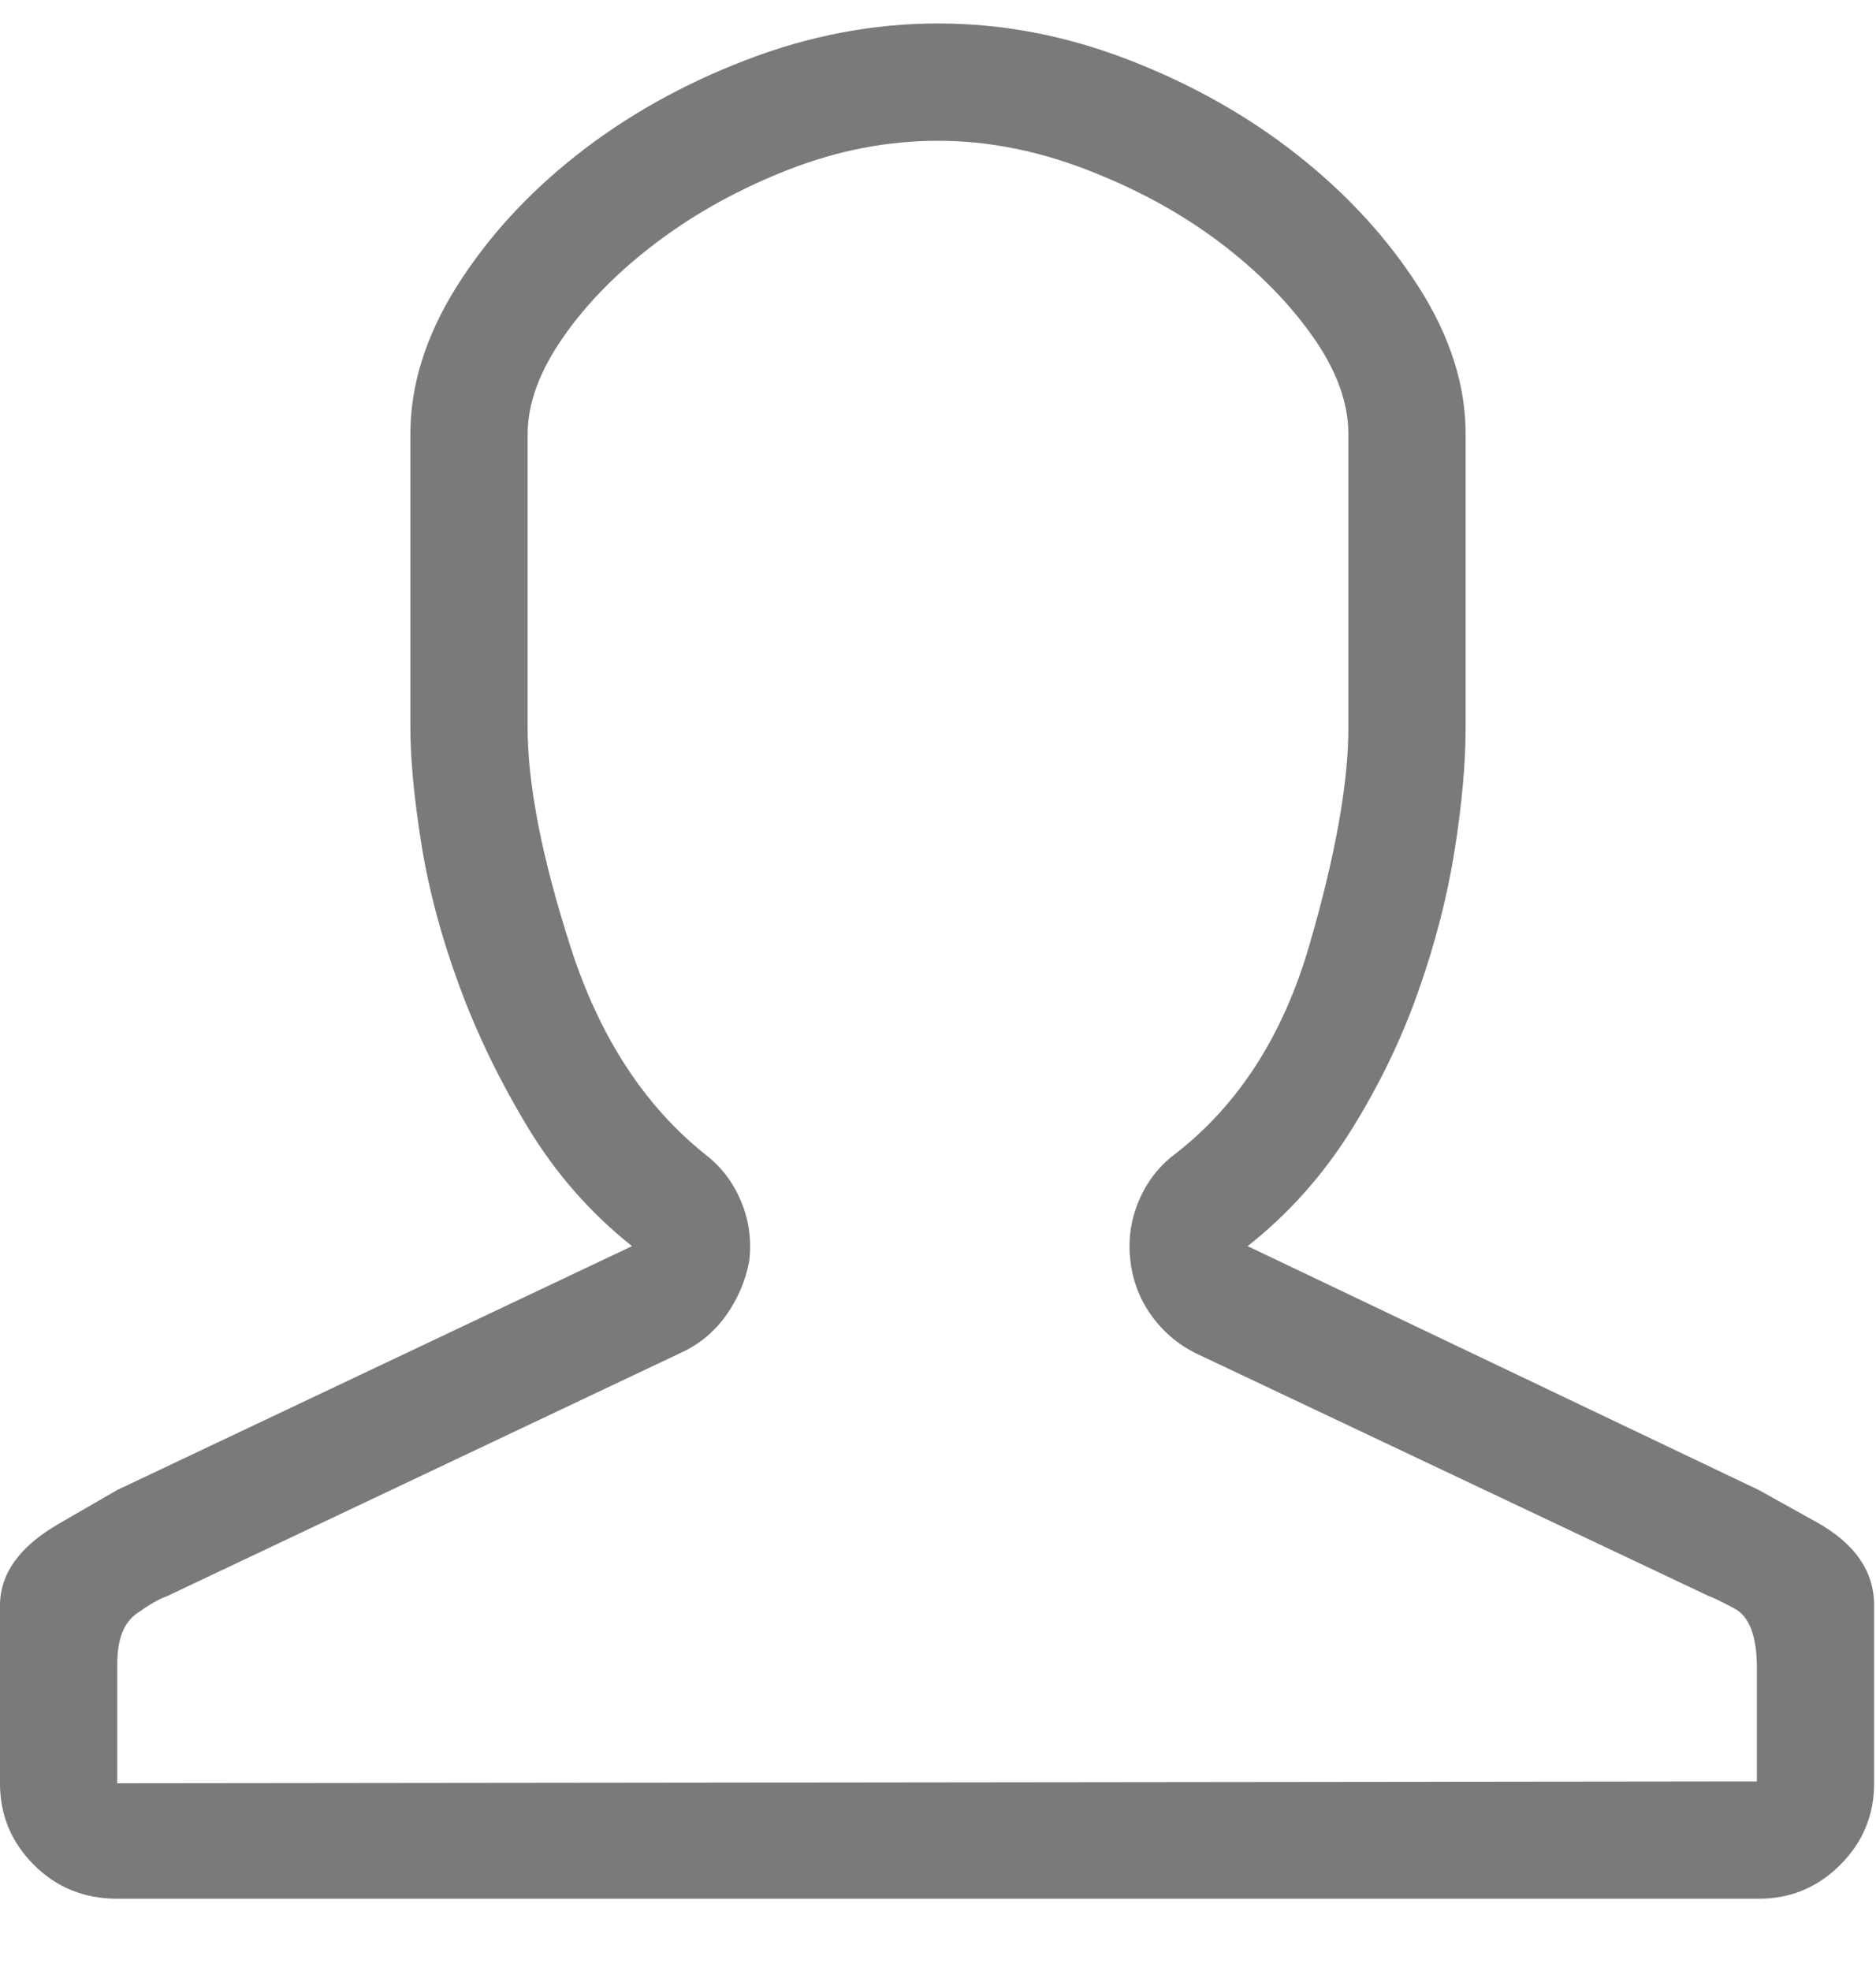 <?xml version="1.0" encoding="UTF-8"?>
<svg width="20px" height="21px" viewBox="0 0 20 21" version="1.1" xmlns="http://www.w3.org/2000/svg" xmlns:xlink="http://www.w3.org/1999/xlink">
    <!-- Generator: sketchtool 62 (101010) - https://sketch.com -->
    <title>E9F858A1-3130-4854-B032-1CCEB8B4437B</title>
    <desc>Created with sketchtool.</desc>
    <g id="Page-1" stroke="none" stroke-width="1" fill="none" fill-rule="evenodd">
        <g id="My-information" transform="translate(-210, -1091)" fill="#7A7A7A" fill-rule="nonzero">
            <path d="M228.75,1111.23 C229.089,1111.23 229.378,1111.11 229.619,1110.869 C229.86,1110.628 229.98,1110.339 229.98,1110 L229.98,1108.105 C229.98,1107.741 229.775,1107.445 229.365,1107.217 C228.955,1106.989 228.75,1106.875 228.75,1106.875 L223.301,1104.277 C223.73,1103.939 224.095,1103.532 224.395,1103.057 C224.694,1102.581 224.935,1102.087 225.117,1101.572 C225.299,1101.058 225.43,1100.553 225.508,1100.059 C225.586,1099.564 225.625,1099.128 225.625,1098.75 L225.625,1095.625 C225.625,1095.104 225.459,1094.583 225.127,1094.062 C224.795,1093.542 224.365,1093.073 223.838,1092.656 C223.311,1092.24 222.712,1091.901 222.041,1091.641 C221.37,1091.38 220.69,1091.25 220,1091.25 C219.31,1091.25 218.626,1091.38 217.949,1091.641 C217.272,1091.901 216.67,1092.24 216.143,1092.656 C215.615,1093.073 215.189,1093.542 214.863,1094.062 C214.538,1094.583 214.375,1095.104 214.375,1095.625 L214.375,1098.75 C214.375,1099.089 214.414,1099.502 214.492,1099.99 C214.57,1100.479 214.704,1100.98 214.893,1101.494 C215.081,1102.008 215.326,1102.513 215.625,1103.008 C215.924,1103.503 216.296,1103.926 216.738,1104.277 L211.25,1106.875 C211.25,1106.875 211.042,1106.995 210.625,1107.236 C210.208,1107.477 210,1107.767 210,1108.105 L210,1110 C210,1110.339 210.12,1110.628 210.361,1110.869 C210.602,1111.11 210.898,1111.23 211.25,1111.23 L228.75,1111.23 Z M211.25,1110 L211.25,1108.73 C211.25,1108.47 211.318,1108.291 211.455,1108.193 C211.592,1108.096 211.699,1108.034 211.777,1108.008 L217.266,1105.41 C217.461,1105.319 217.62,1105.186 217.744,1105.01 C217.868,1104.834 217.949,1104.642 217.988,1104.434 C218.014,1104.212 217.985,1104.001 217.9,1103.799 C217.816,1103.597 217.689,1103.431 217.52,1103.301 C216.868,1102.78 216.39,1102.044 216.084,1101.094 C215.778,1100.143 215.625,1099.362 215.625,1098.75 L215.625,1095.625 C215.625,1095.299 215.752,1094.954 216.006,1094.59 C216.26,1094.225 216.595,1093.887 217.012,1093.574 C217.428,1093.262 217.897,1093.005 218.418,1092.803 C218.939,1092.601 219.466,1092.5 220,1092.5 C220.521,1092.5 221.045,1092.601 221.572,1092.803 C222.1,1093.005 222.568,1093.258 222.979,1093.564 C223.389,1093.87 223.724,1094.206 223.984,1094.57 C224.245,1094.935 224.375,1095.286 224.375,1095.625 L224.375,1098.75 C224.375,1099.349 224.235,1100.127 223.955,1101.084 C223.675,1102.041 223.197,1102.78 222.52,1103.301 C222.35,1103.431 222.223,1103.597 222.139,1103.799 C222.054,1104.001 222.025,1104.212 222.051,1104.434 C222.077,1104.655 222.155,1104.854 222.285,1105.029 C222.415,1105.205 222.578,1105.339 222.773,1105.43 L228.223,1108.008 C228.236,1108.008 228.324,1108.05 228.486,1108.135 C228.649,1108.219 228.73,1108.431 228.73,1108.77 L228.73,1109.98 L211.25,1110 Z" id="avatar"></path>
        </g>
    </g>
</svg>
